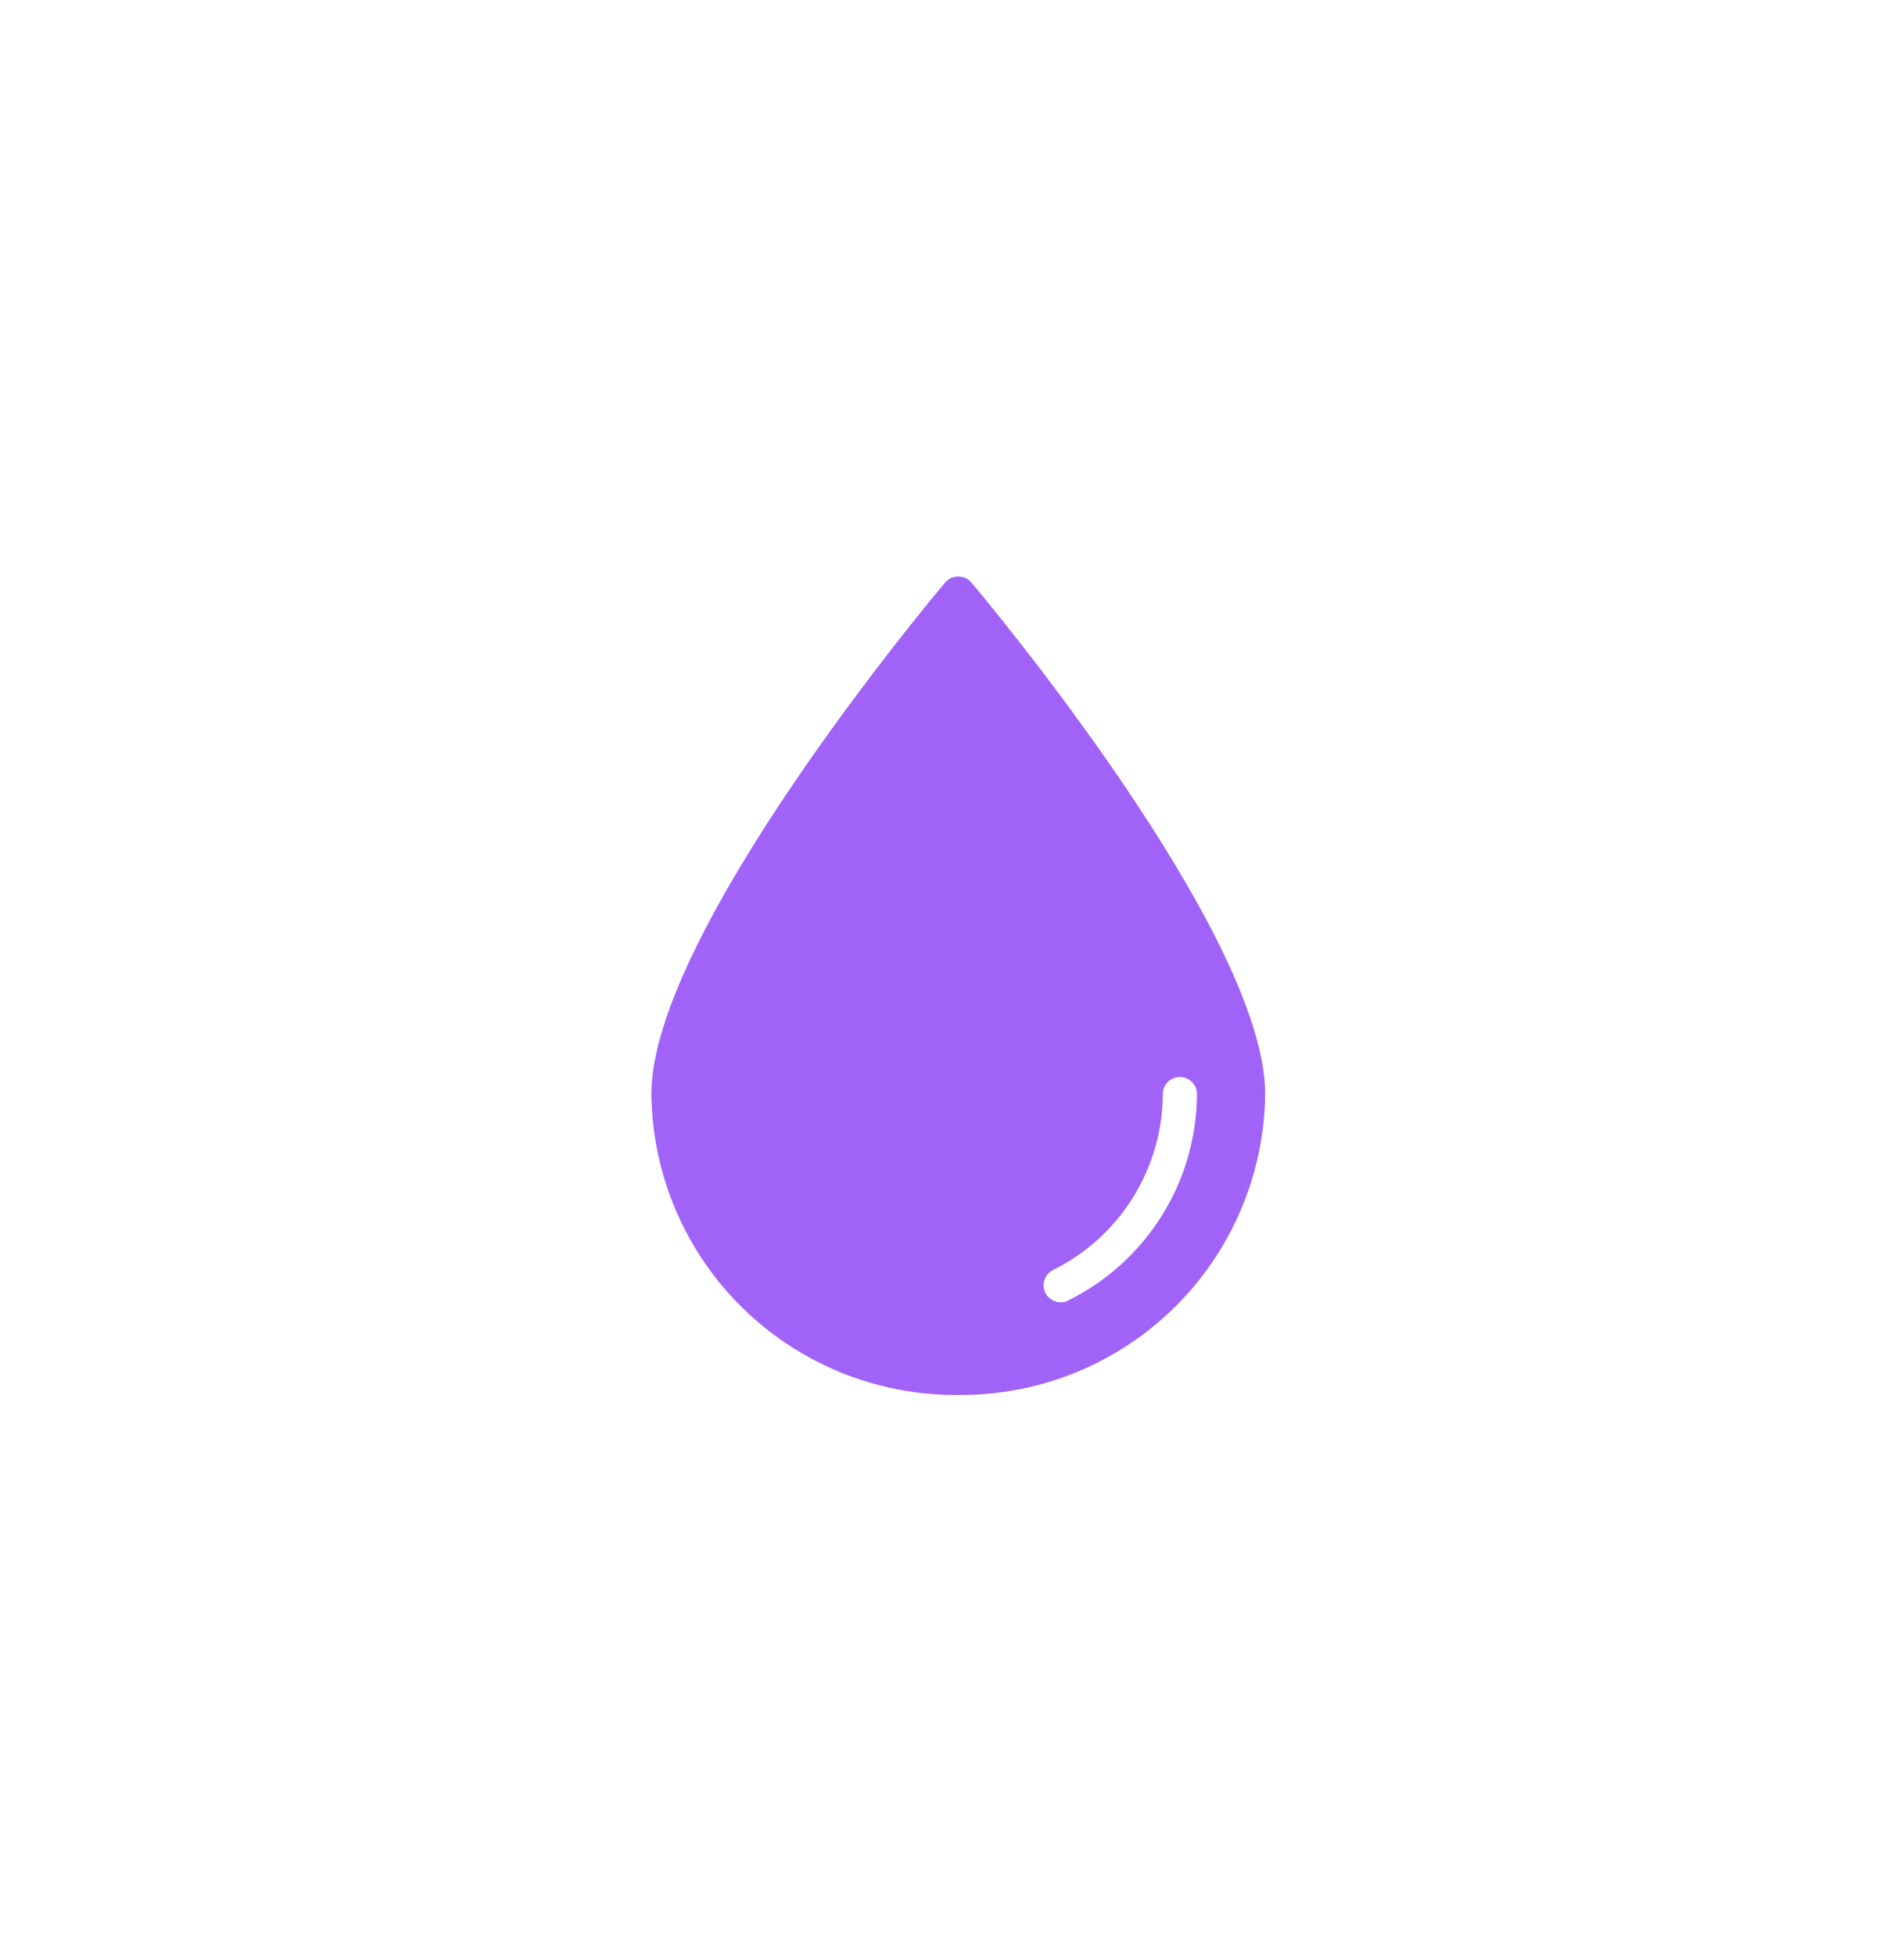 <svg width="38" height="39" viewBox="0 0 38 39" fill="none" xmlns="http://www.w3.org/2000/svg">
<!-- <circle cx="19" cy="19.5" r="19" fill="#A162F7" fill-opacity="0.1"/> -->
<path d="M19.384 11.619C19.319 11.543 19.224 11.5 19.125 11.5C19.025 11.5 18.931 11.543 18.866 11.619C18.625 11.902 13 18.615 13 21.827C13.018 23.435 13.673 24.97 14.821 26.095C15.97 27.22 17.517 27.844 19.125 27.83C20.733 27.844 22.28 27.22 23.429 26.095C24.577 24.97 25.232 23.435 25.25 21.827C25.25 18.615 19.625 11.901 19.384 11.619H19.384ZM21.32 25.945C21.273 25.97 21.22 25.983 21.166 25.982C21.01 25.981 20.874 25.873 20.837 25.721C20.801 25.568 20.874 25.41 21.013 25.339C21.669 25.015 22.222 24.515 22.609 23.895C22.997 23.274 23.204 22.559 23.208 21.827C23.208 21.639 23.36 21.487 23.548 21.487C23.736 21.487 23.889 21.639 23.889 21.827C23.885 22.684 23.643 23.524 23.189 24.251C22.735 24.978 22.088 25.565 21.32 25.945L21.32 25.945Z" fill="#A162F7"/>
</svg>
